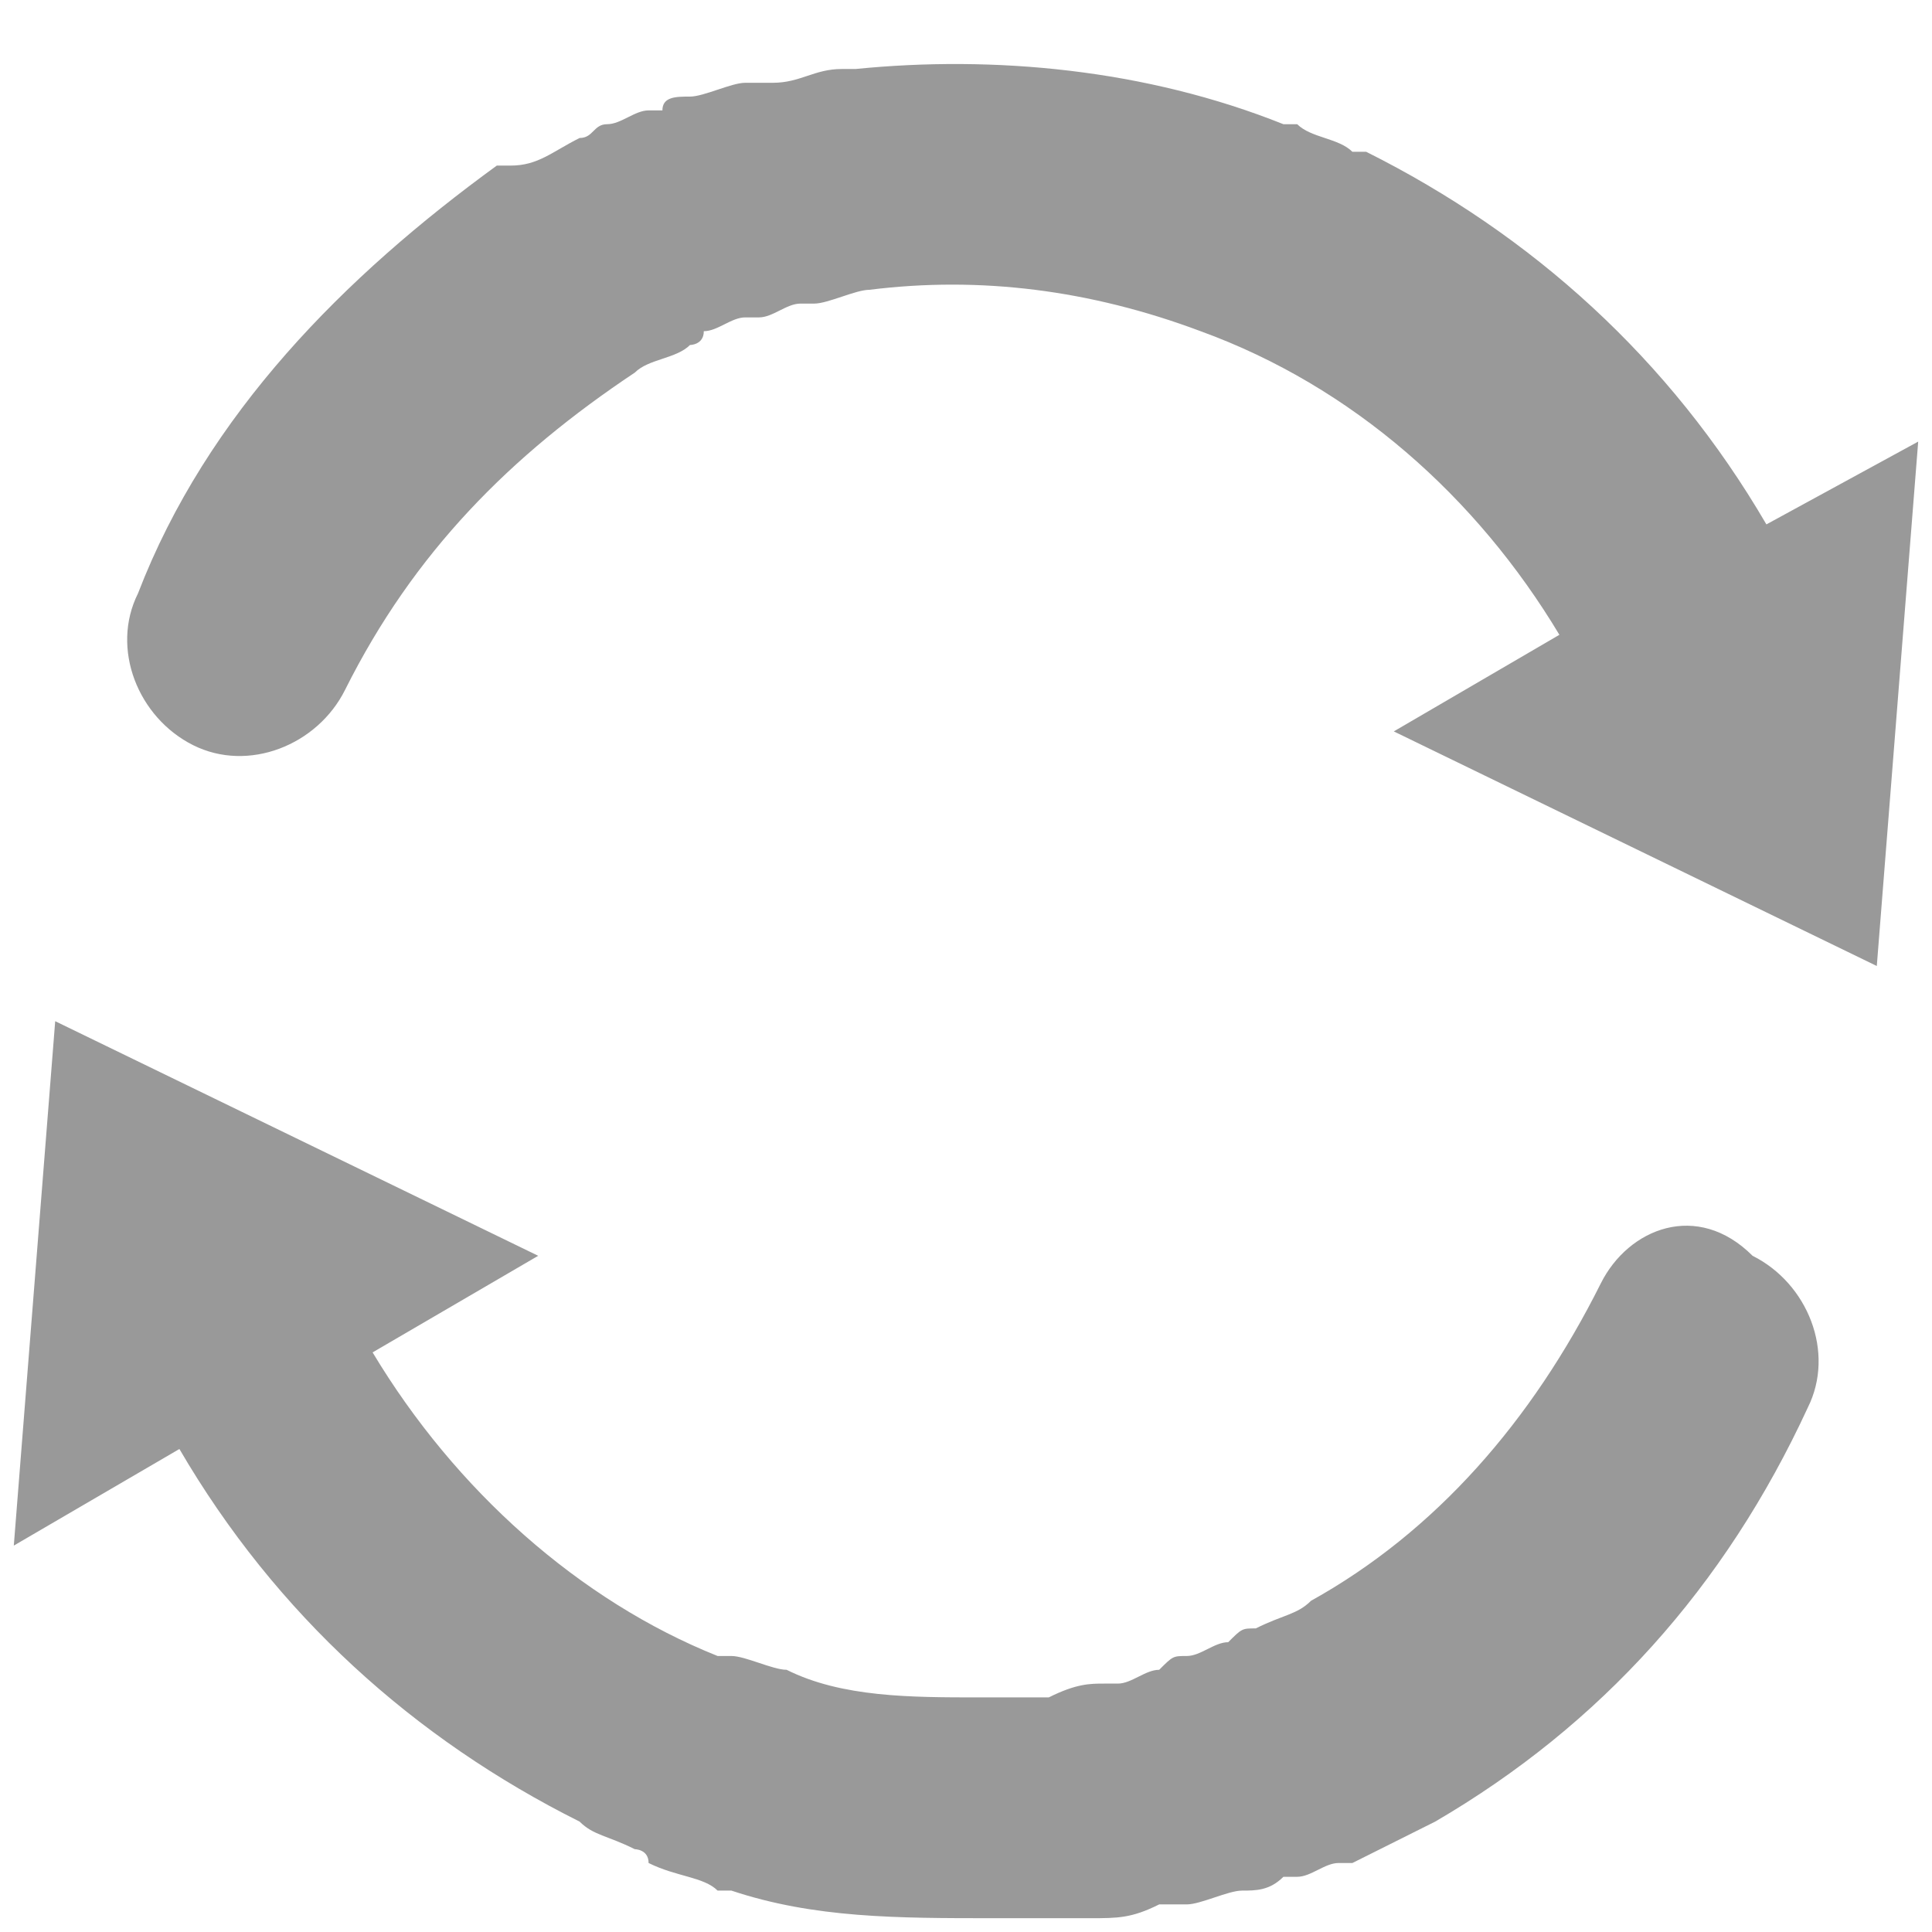 <?xml version="1.0" encoding="utf-8"?>
<!-- Generator: Adobe Illustrator 19.0.0, SVG Export Plug-In . SVG Version: 6.00 Build 0)  -->
<svg version="1.1" id="图层_1" xmlns="http://www.w3.org/2000/svg" xmlns:xlink="http://www.w3.org/1999/xlink" x="0px" y="0px"
	 viewBox="111 3 14 14" style="enable-background:new 111 3 14 14;" xml:space="preserve">
<style type="text/css">
	.st0{fill:#999999;}
</style>
<path class="st0" d="M122.6,12.3c-0.5,1-1.2,1.8-2.1,2.3c-0.1,0.1-0.2,0.1-0.4,0.2c-0.1,0-0.1,0-0.2,0.1c-0.1,0-0.2,0.1-0.3,0.1
	c-0.1,0-0.1,0-0.2,0.1c-0.1,0-0.2,0.1-0.3,0.1c-0.1,0-0.1,0-0.1,0c-0.1,0-0.2,0-0.4,0.1c0,0-0.1,0-0.1,0c-0.1,0-0.3,0-0.4,0
	c0,0,0,0,0,0c-0.5,0-1,0-1.4-0.2c0,0,0,0,0,0c-0.1,0-0.3-0.1-0.4-0.1c0,0-0.1,0-0.1,0c-1-0.4-1.9-1.2-2.5-2.2l1.2-0.7l-3.5-1.7
	l-0.3,3.8l1.2-0.7c0.7,1.2,1.7,2.1,2.9,2.7c0,0,0,0,0,0c0.1,0.1,0.2,0.1,0.4,0.2c0,0,0.1,0,0.1,0.1c0.2,0.1,0.4,0.1,0.5,0.2
	c0,0,0,0,0.1,0c0.6,0.2,1.2,0.2,1.9,0.2c0,0,0,0,0.1,0c0.2,0,0.4,0,0.5,0c0,0,0.1,0,0.1,0c0.2,0,0.3,0,0.5-0.1c0.1,0,0.1,0,0.2,0
	c0.1,0,0.3-0.1,0.4-0.1c0.1,0,0.2,0,0.3-0.1c0,0,0.1,0,0.1,0c0.1,0,0.2-0.1,0.3-0.1c0,0,0.1,0,0.1,0c0.2-0.1,0.4-0.2,0.6-0.3
	c1.2-0.7,2.1-1.7,2.7-3c0.2-0.4,0-0.9-0.4-1.1C123.3,11.7,122.8,11.9,122.6,12.3 M123.8,6.8c-0.7-1.2-1.7-2.1-2.9-2.7c0,0,0,0-0.1,0
	c-0.1-0.1-0.3-0.1-0.4-0.2c0,0,0,0-0.1,0c-1-0.4-2.1-0.5-3.1-0.4c0,0-0.1,0-0.1,0c-0.2,0-0.3,0.1-0.5,0.1c-0.1,0-0.1,0-0.2,0
	c-0.1,0-0.3,0.1-0.4,0.1c-0.1,0-0.2,0-0.2,0.1c0,0-0.1,0-0.1,0c-0.1,0-0.2,0.1-0.3,0.1c-0.1,0-0.1,0.1-0.2,0.1
	c-0.2,0.1-0.3,0.2-0.5,0.2c0,0-0.1,0-0.1,0c0,0,0,0,0,0C113.5,5,112.5,6,112,7.3c-0.2,0.4,0,0.9,0.4,1.1c0.4,0.2,0.9,0,1.1-0.4
	c0.5-1,1.2-1.7,2.1-2.3c0.1-0.1,0.3-0.1,0.4-0.2c0,0,0.1,0,0.1-0.1c0.1,0,0.2-0.1,0.3-0.1c0,0,0.1,0,0.1,0c0.1,0,0.2-0.1,0.3-0.1
	c0,0,0.1,0,0.1,0c0.1,0,0.3-0.1,0.4-0.1c0,0,0,0,0,0c0.8-0.1,1.6,0,2.4,0.3c0,0,0,0,0,0c1.1,0.4,2,1.2,2.6,2.2l-1.2,0.7l3.5,1.7
	l0.3-3.8L123.8,6.8z"/>
</svg>
